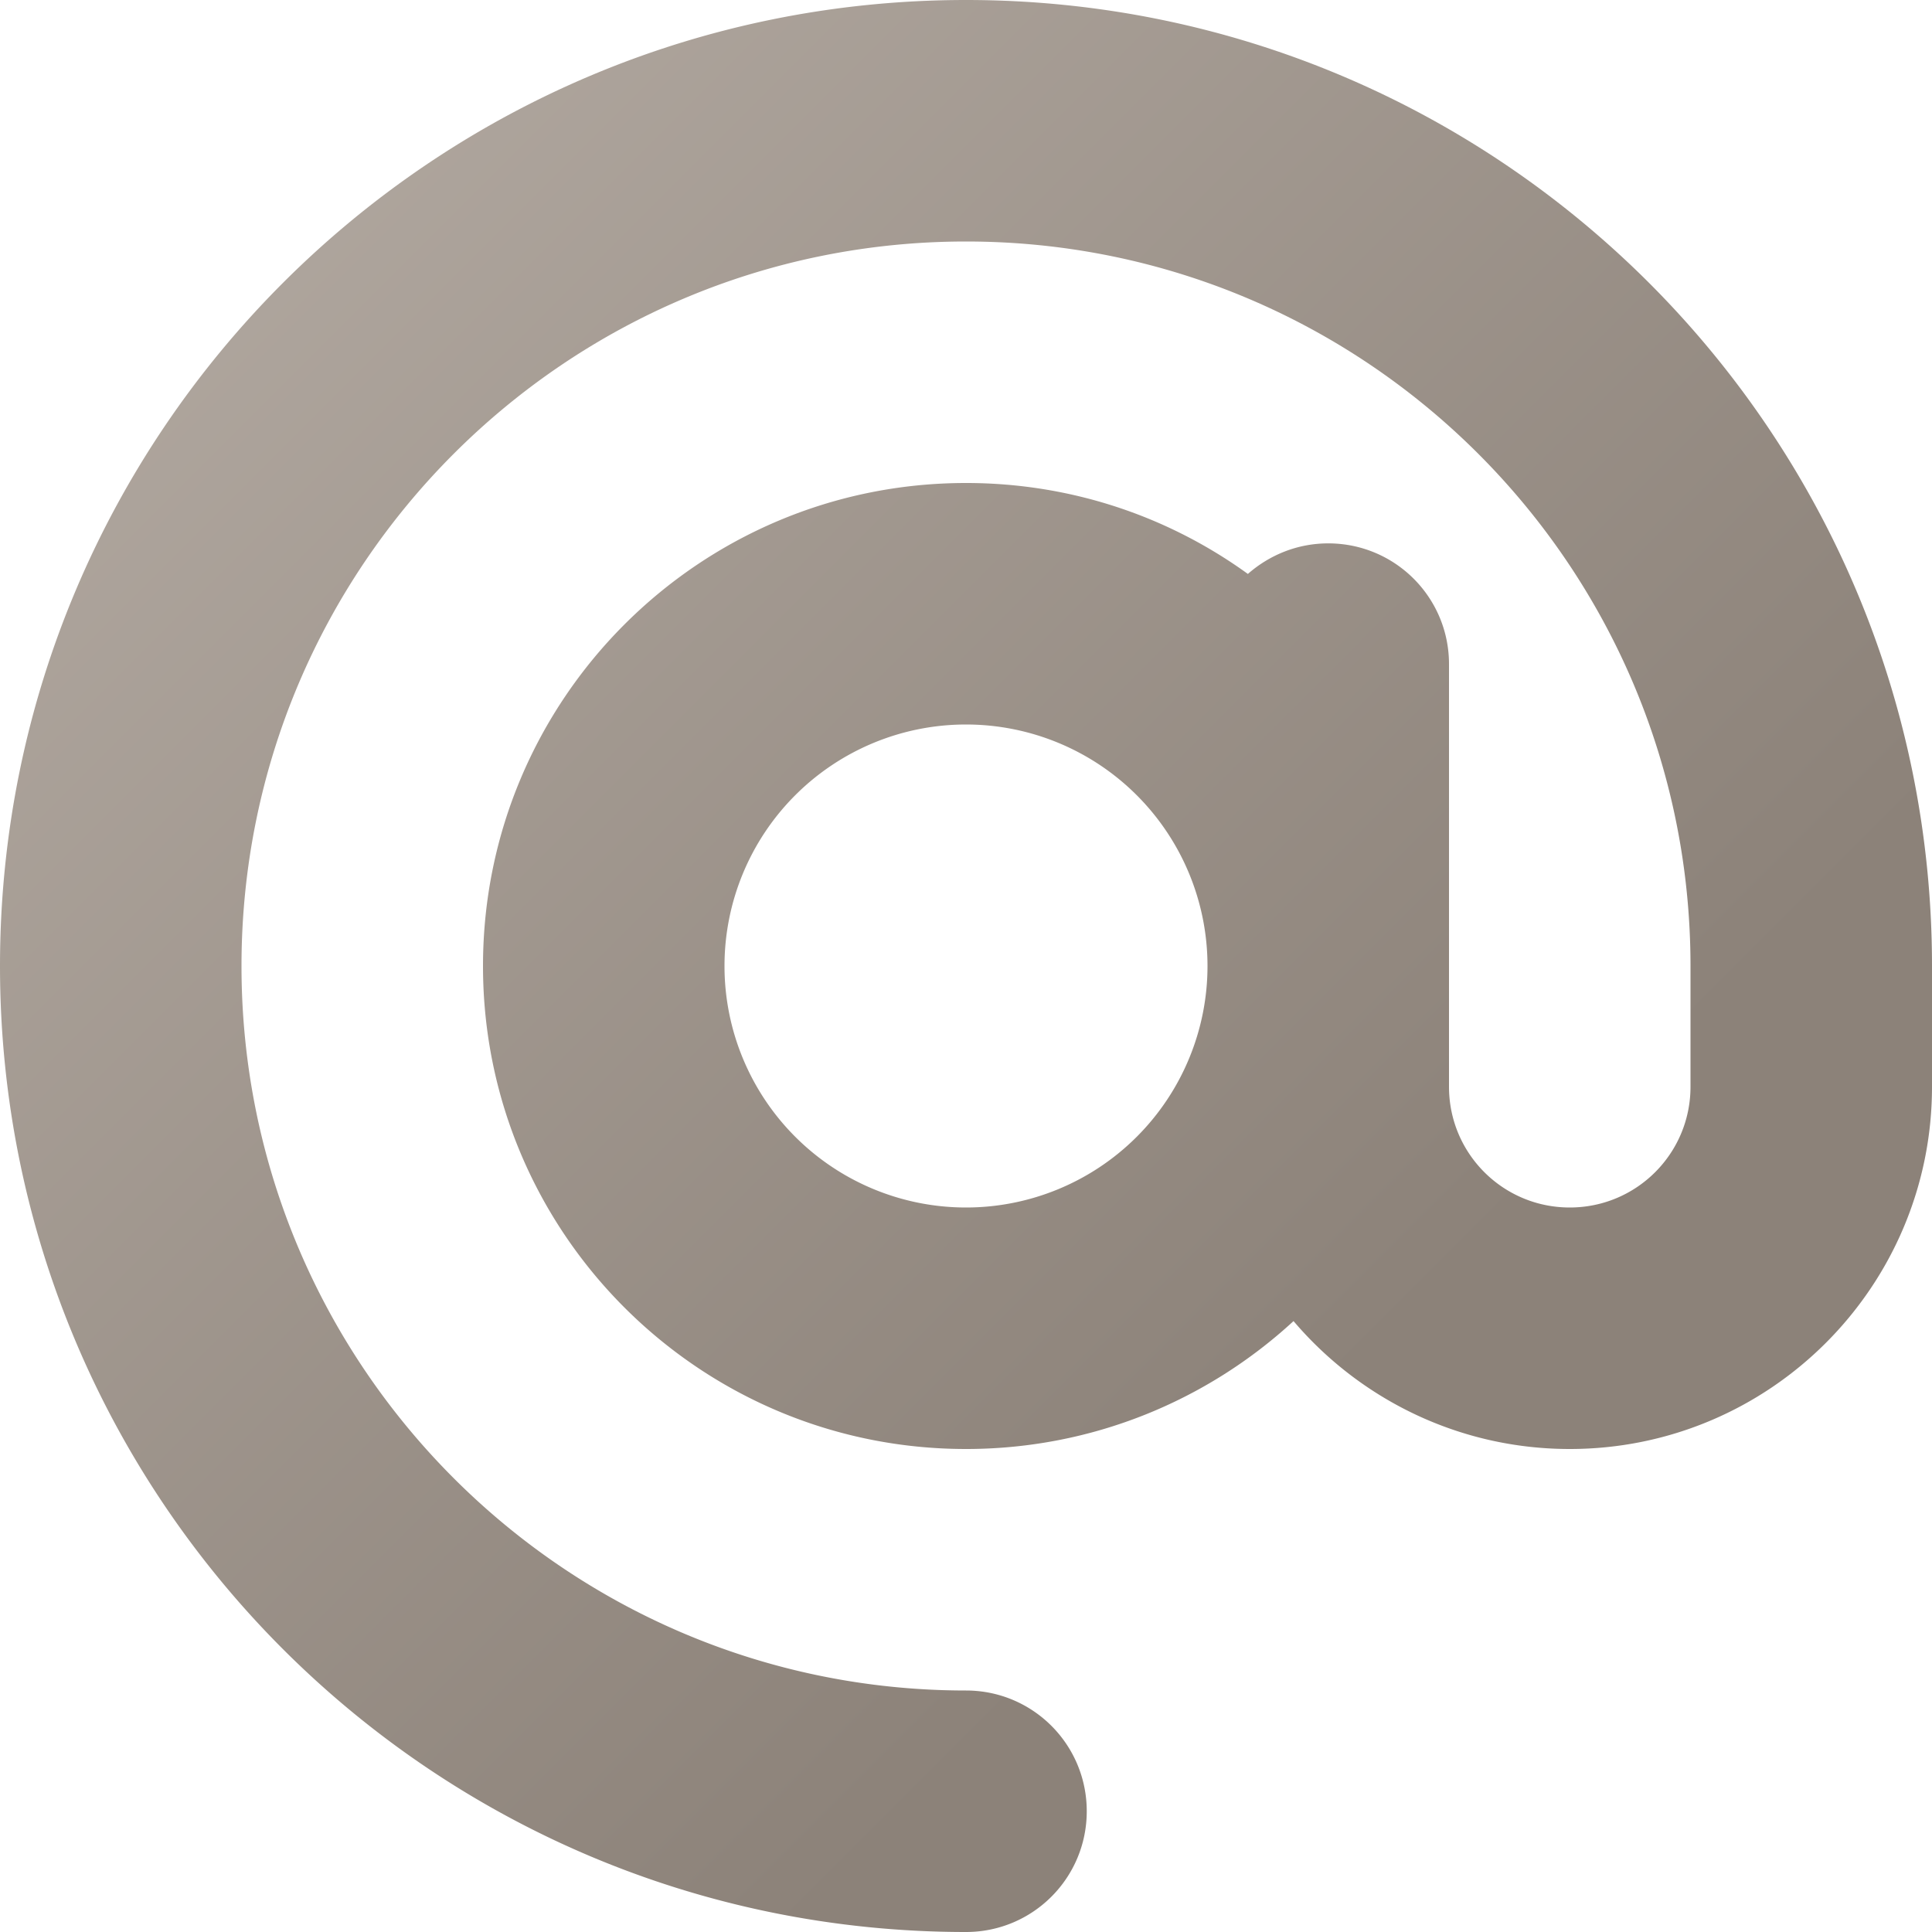<svg aria-hidden="true" focusable="false" role="img" xmlns="http://www.w3.org/2000/svg" width="512" height="512" viewBox="0 0 512 512"><defs><linearGradient id="Grad" gradientUnits="userSpaceOnUse" x1="0%" y1="0%" x2="100%" y2="0%" gradientTransform="rotate(45)"><stop offset="0%" stop-color="#b6ada5" /><stop offset="100%" stop-color="#8c8279" /></linearGradient></defs><path fill="url(#Grad)" d="M256 64C150 64 64 150 64 256s86 192 192 192c17.7 0 32 14.3 32 32s-14.3 32-32 32C114.6 512 0 397.4 0 256S114.6 0 256 0s256 114.6 256 256v32c0 53-43 96-96 96c-29.3 0-55.6-13.2-73.2-33.9c-22.8 21-53.3 33.9-86.8 33.9c-70.7 0-128-57.3-128-128s57.3-128 128-128c27.9 0 53.7 8.9 74.7 24.1c5.7-5 13.1-8.1 21.3-8.1c17.7 0 32 14.3 32 32v112c0 17.7 14.3 32 32 32s32-14.3 32-32v-32c0-106-86-192-192-192zm64 192a64 64 0 1 0-128 0a64 64 0 1 0 128 0z"/></svg>
